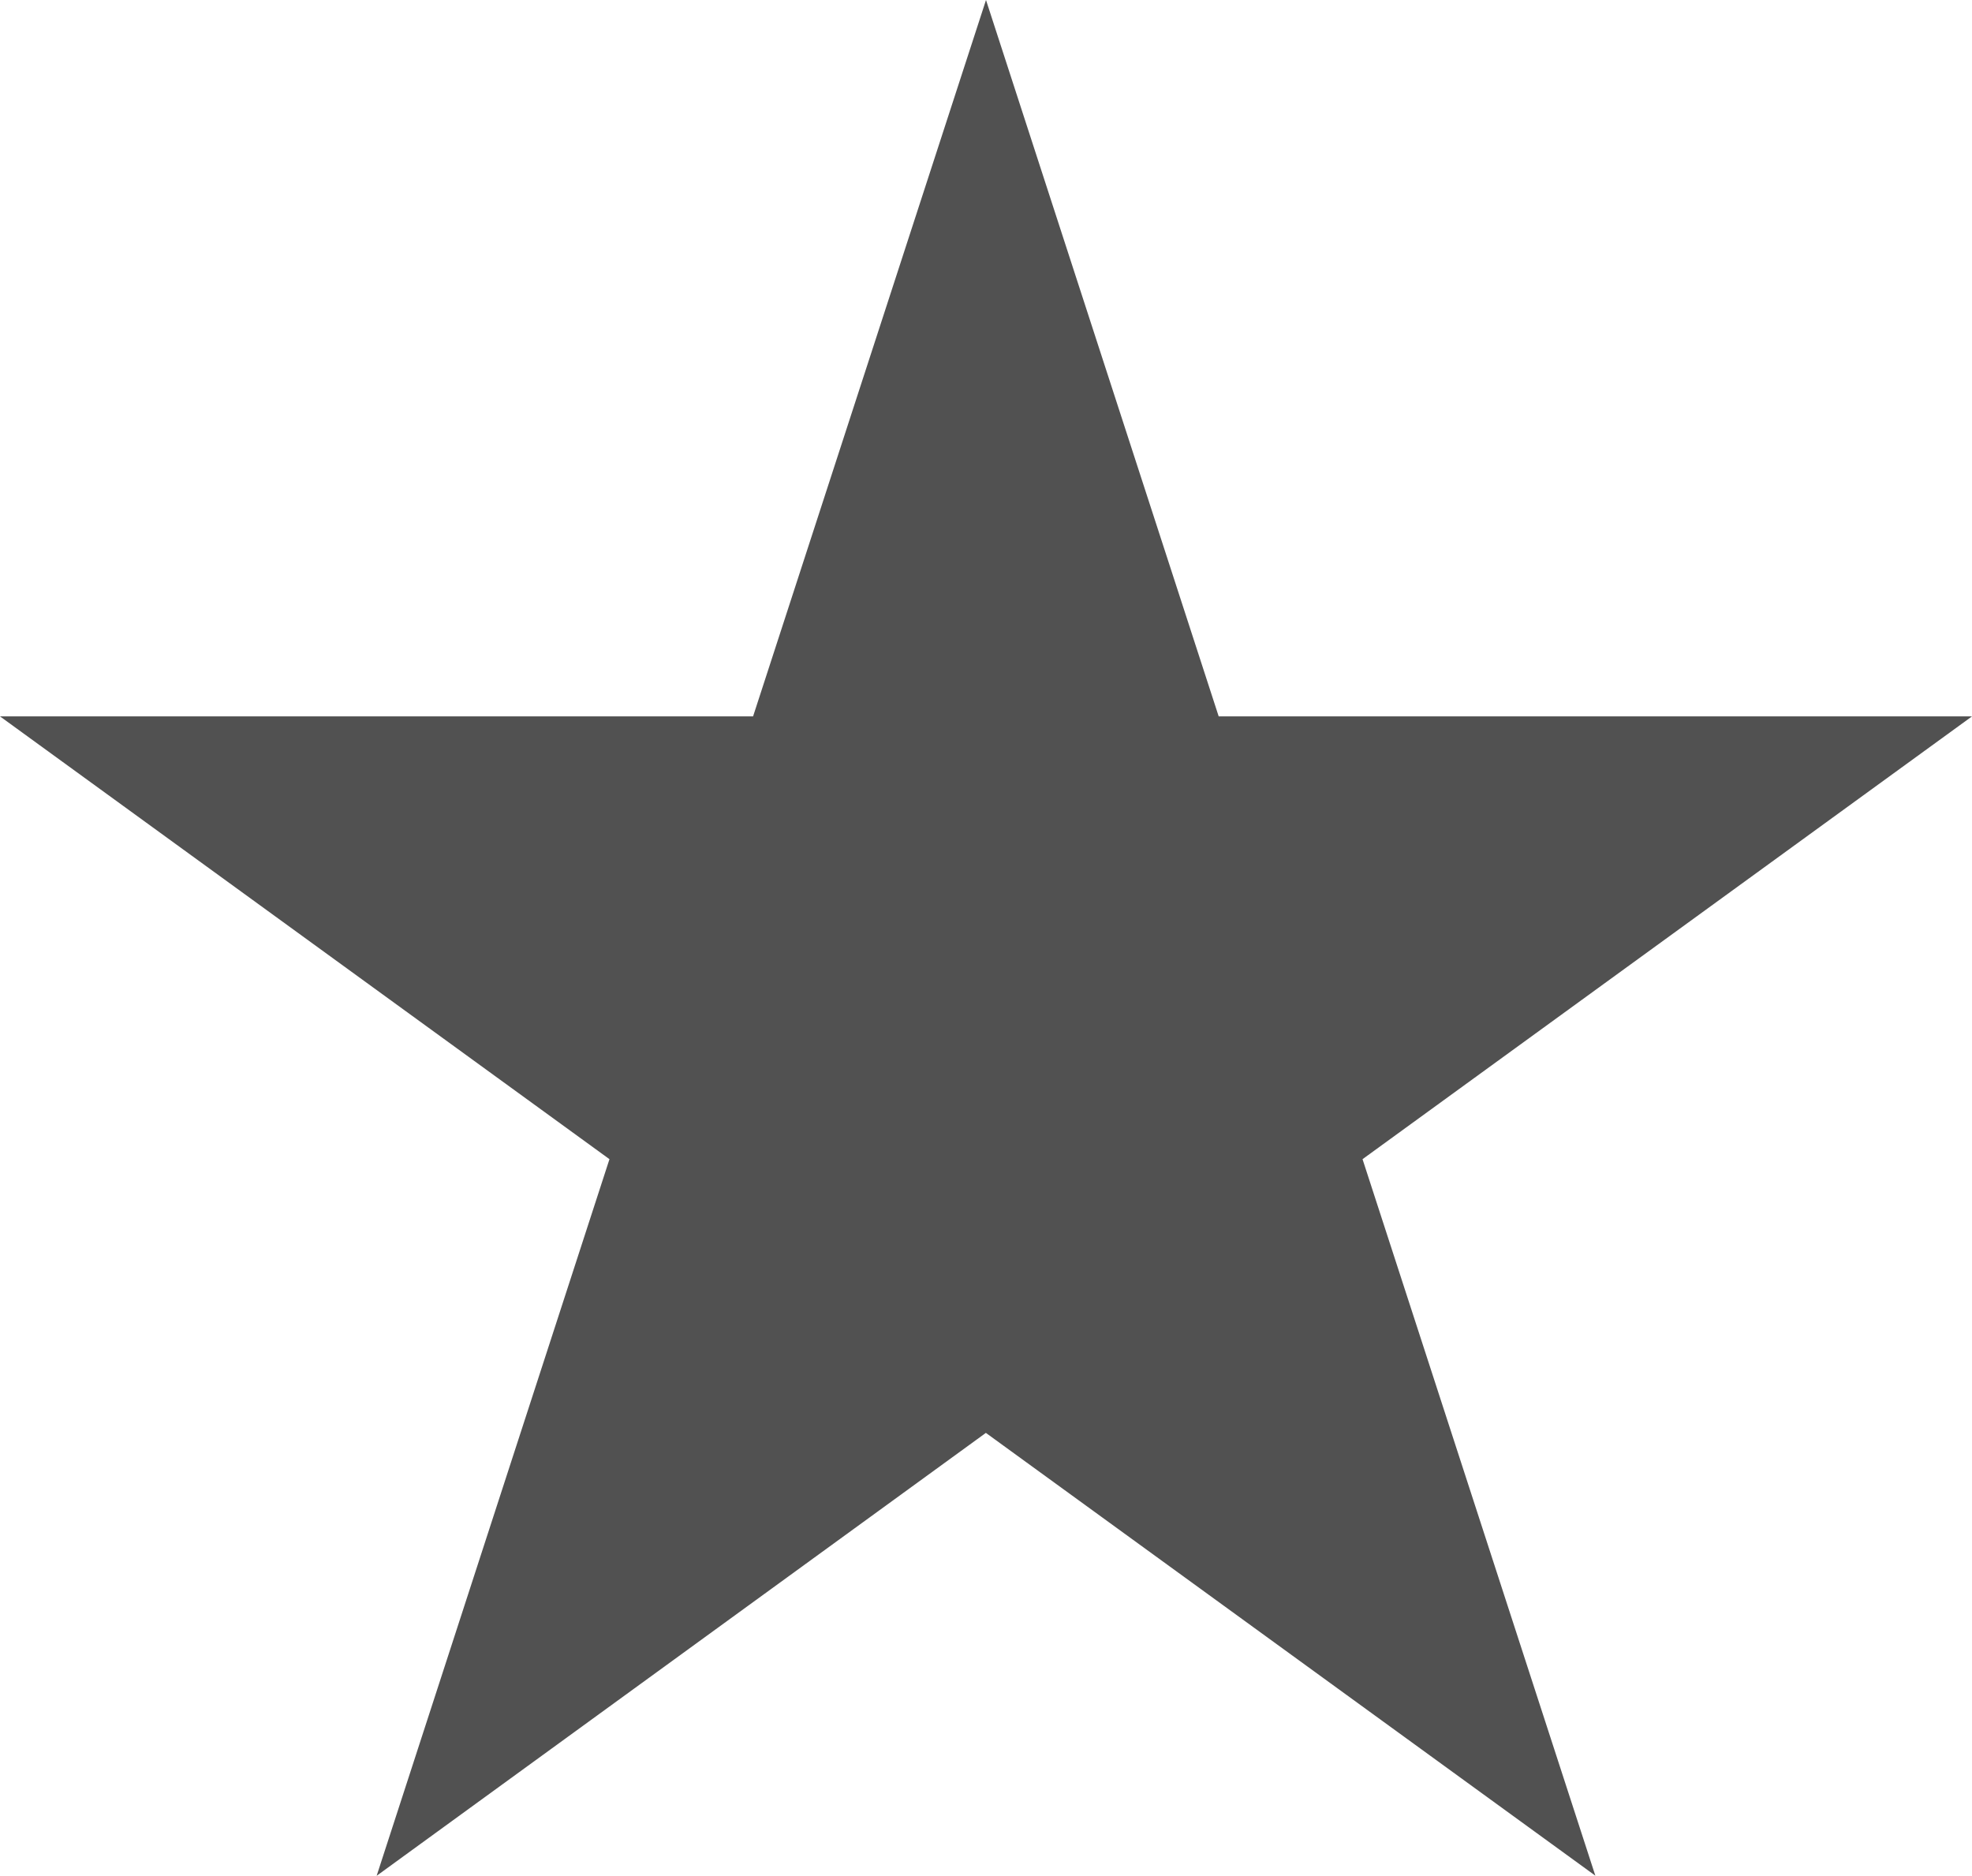 <svg xmlns="http://www.w3.org/2000/svg" width="16.89" height="16.063" viewBox="0 0 16.89 16.063"><path fill="#515151" d="M8.445 0l1.993 6.135h6.452l-5.22 3.792 1.994 6.136-5.22-3.792-5.218 3.793L5.22 9.927 0 6.135h6.45z"/></svg>